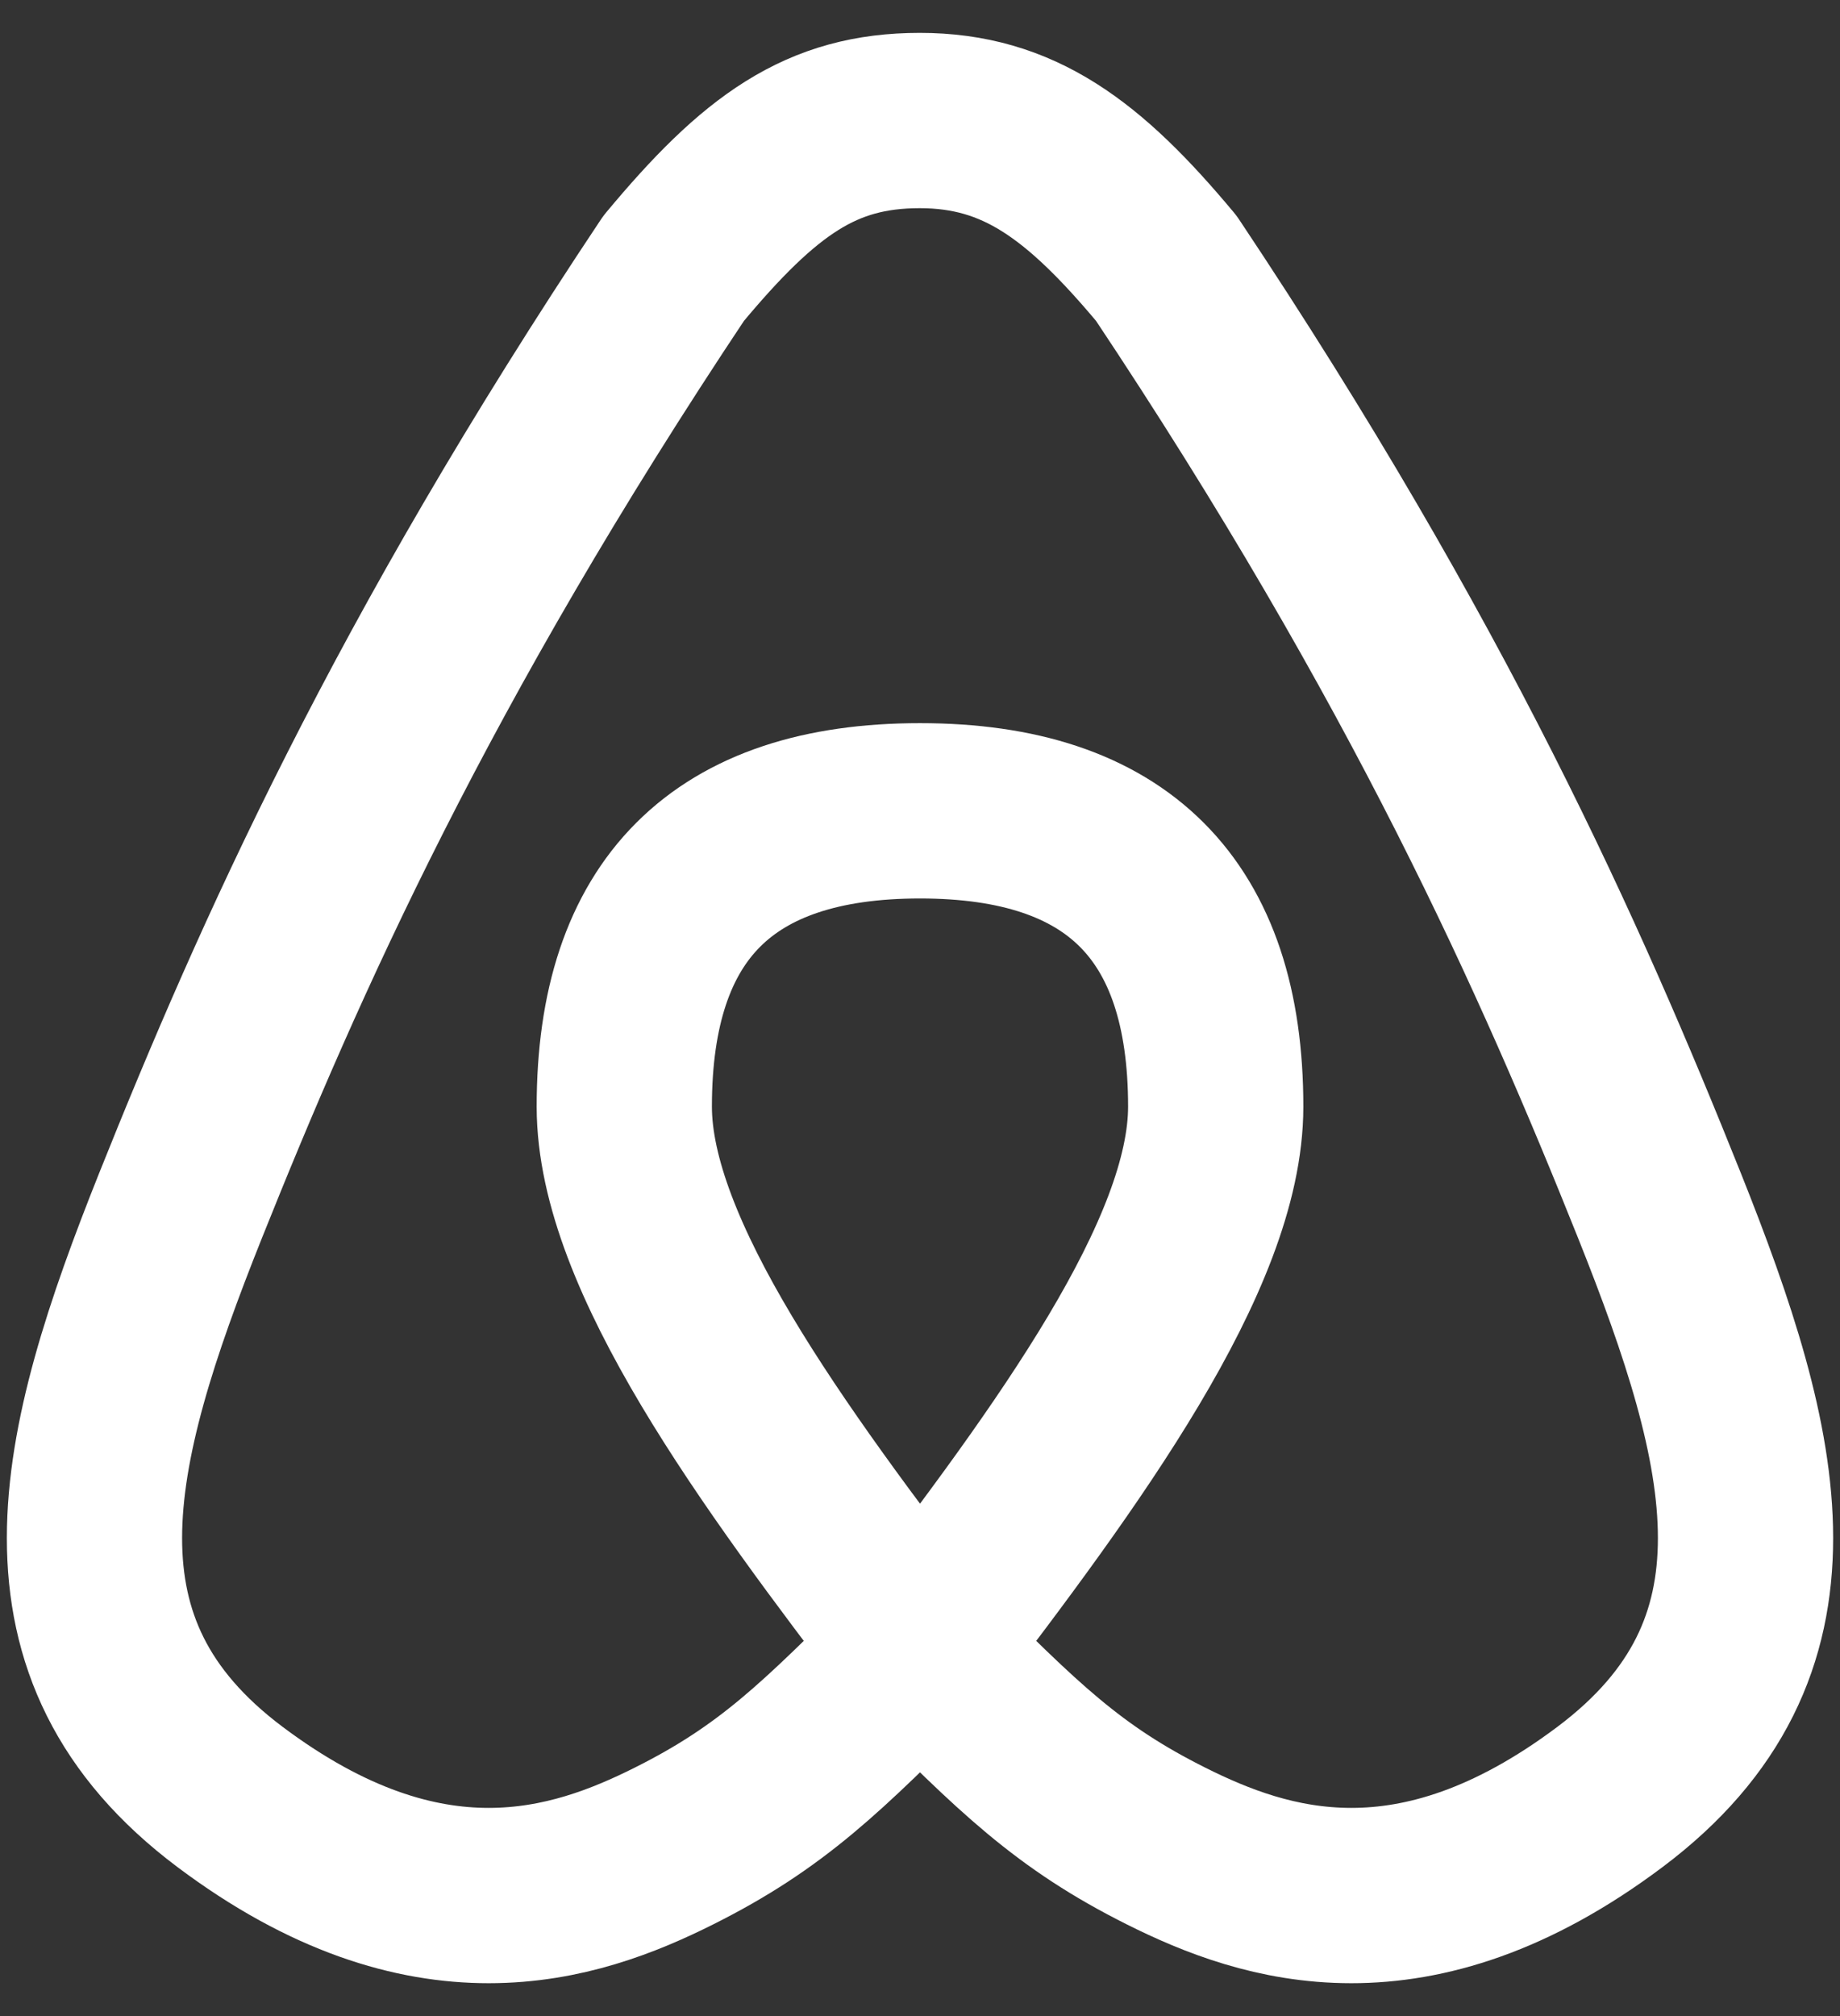 <svg width="21" height="23" viewBox="0 0 21 23" fill="none" xmlns="http://www.w3.org/2000/svg">
<rect x="0" y="0" width="21" height="23" fill="#333333" stroke="none"/>
<path d="M10.5 18.812C8.806 16.602 7.125 14.312 7.125 12.625C7.125 10.375 8.25 9.25 10.5 9.25C12.75 9.25 13.875 10.375 13.875 12.625C13.875 14.312 12.194 16.602 10.5 18.812ZM10.5 18.812C11.625 19.938 12.188 20.5 13.312 21.062C14.438 21.625 16.125 22.188 18.375 20.5C20.625 18.812 20.062 16.562 18.938 13.75C17.812 10.938 16.313 7.562 13.312 3.062C12.374 1.938 11.625 1.375 10.497 1.375C9.372 1.375 8.671 1.881 7.688 3.062C4.687 7.562 3.188 10.938 2.062 13.75C0.938 16.562 0.375 18.812 2.625 20.5C4.875 22.188 6.562 21.625 7.688 21.062C8.812 20.5 9.375 19.938 10.5 18.812Z" stroke="white" stroke-width="2" stroke-linecap="round" stroke-linejoin="round"/>
</svg>

